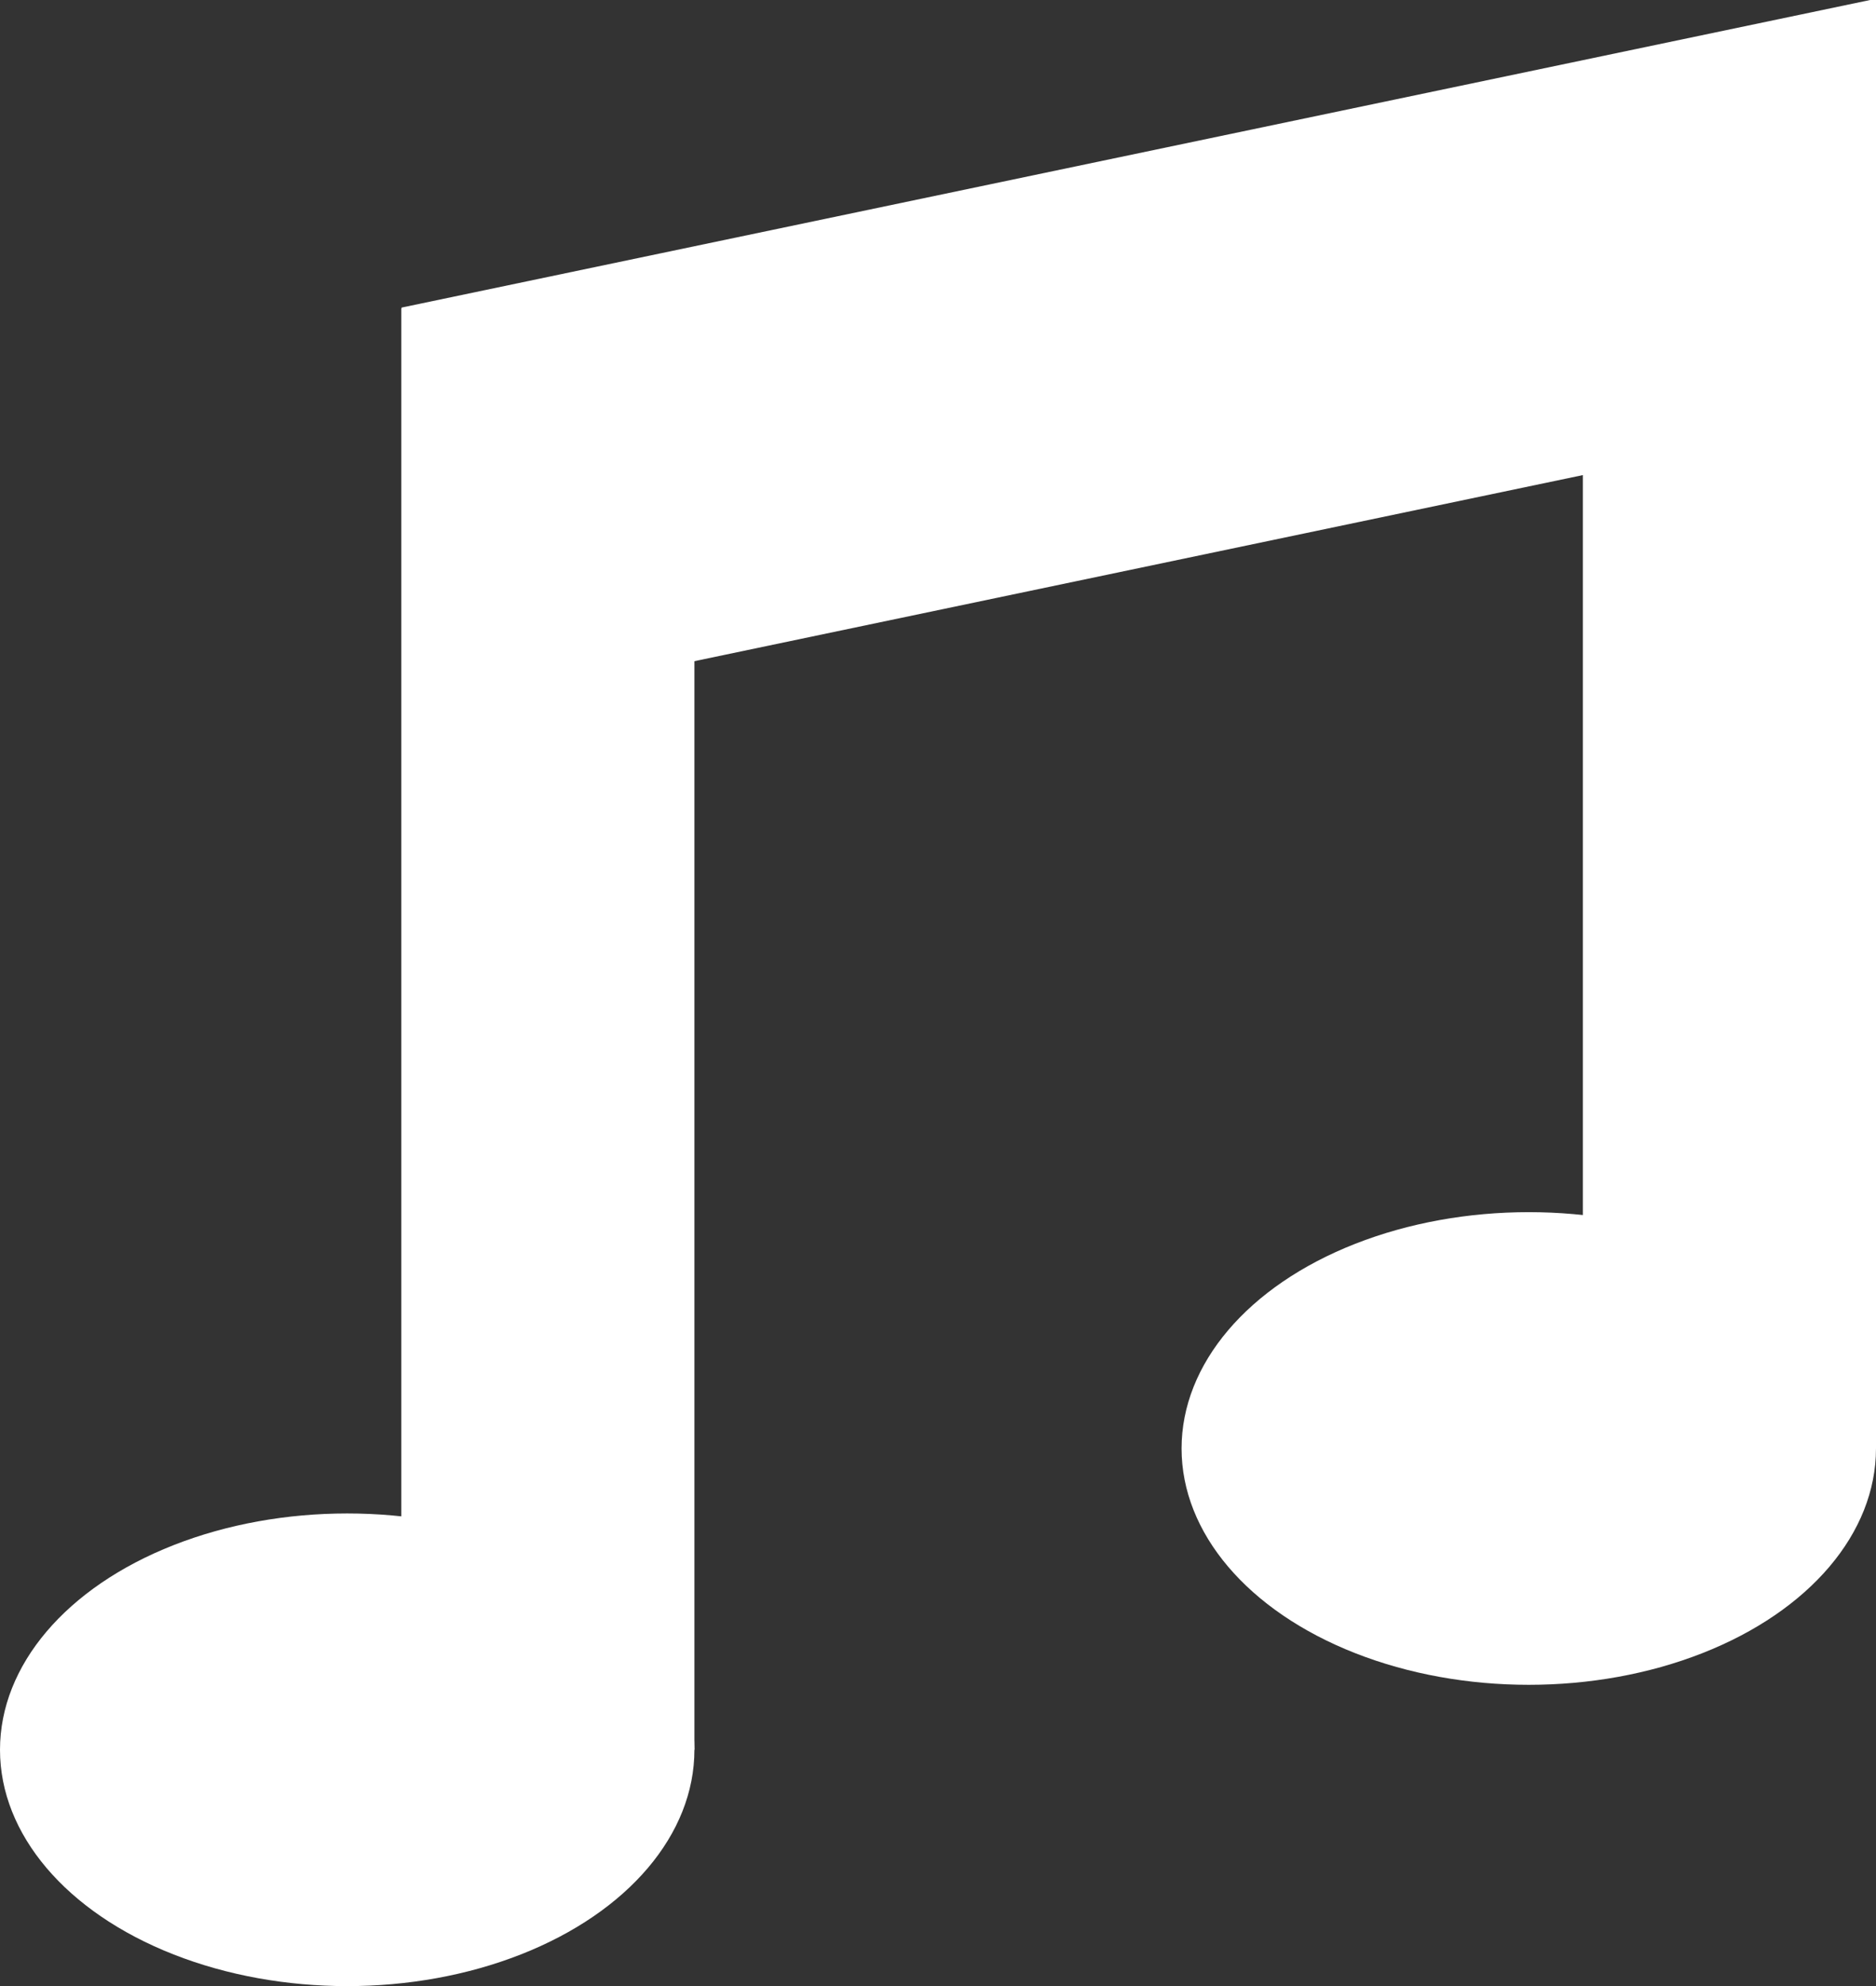 <?xml version="1.0" encoding="UTF-8" standalone="no"?>
<!-- Created with Inkscape (http://www.inkscape.org/) -->

<svg
   width="597.645"
   height="632.586"
   viewBox="0 0 158.127 167.372"
   version="1.1"
   id="svg1"
   xml:space="preserve"
   inkscape:version="1.3.2 (091e20e, 2023-11-25, custom)"
   sodipodi:docname="icon_music.svg"
   inkscape:export-filename="icon_music.png"
   inkscape:export-xdpi="96"
   inkscape:export-ydpi="96"
   xmlns:inkscape="http://www.inkscape.org/namespaces/inkscape"
   xmlns:sodipodi="http://sodipodi.sourceforge.net/DTD/sodipodi-0.dtd"
   xmlns="http://www.w3.org/2000/svg"
   xmlns:svg="http://www.w3.org/2000/svg"><rect x="0" y="0" width="158.127" height="167.372" fill="#333333" stroke="none"/><sodipodi:namedview
     id="namedview1"
     pagecolor="#ffffff"
     bordercolor="#000000"
     borderopacity="0.25"
     inkscape:showpageshadow="2"
     inkscape:pageopacity="0.0"
     inkscape:pagecheckerboard="0"
     inkscape:deskcolor="#d1d1d1"
     inkscape:document-units="mm"
     showguides="false"
     inkscape:zoom="0.89953741"
     inkscape:cx="516.93236"
     inkscape:cy="342.39821"
     inkscape:window-width="2880"
     inkscape:window-height="1514"
     inkscape:window-x="-11"
     inkscape:window-y="-11"
     inkscape:window-maximized="1"
     inkscape:current-layer="layer1" /><defs
     id="defs1" /><g
     inkscape:label="Ebene 1"
     inkscape:groupmode="layer"
     id="layer1"
     transform="translate(-118.425,-18.057)"><path
       id="rect1"
       style="fill:#ffffff;stroke-width:1.004;stroke-linecap:round;stroke-linejoin:round"
       d="m 264.384,74.299 -126.987,8.2e-5 -3.8e-4,34.245 118.625,-2.7e-4 z"
       transform="matrix(0.979,-0.205,0.239,0.971,0,0)" /><rect
       style="fill:#ffffff;stroke-width:1.346;stroke-linecap:round;stroke-linejoin:round"
       id="rect2"
       width="24.707"
       height="121.477"
       x="152.25"
       y="44.037" /><path
       id="rect2-3"
       style="fill:#ffffff;stroke-width:1.349;stroke-linecap:round;stroke-linejoin:round"
       d="m 276.552,18.057 -24.708,5.164 V 140.123 h 24.708 z" /><ellipse
       style="fill:#ffffff;stroke-width:1.092;stroke-linecap:round;stroke-linejoin:round"
       id="path2"
       cx="147.691"
       cy="165.513"
       rx="29.266"
       ry="19.916" /><ellipse
       style="fill:#ffffff;stroke-width:1.092;stroke-linecap:round;stroke-linejoin:round"
       id="path2-0"
       cx="247.285"
       cy="140.122"
       rx="29.266"
       ry="19.916" /></g></svg>
